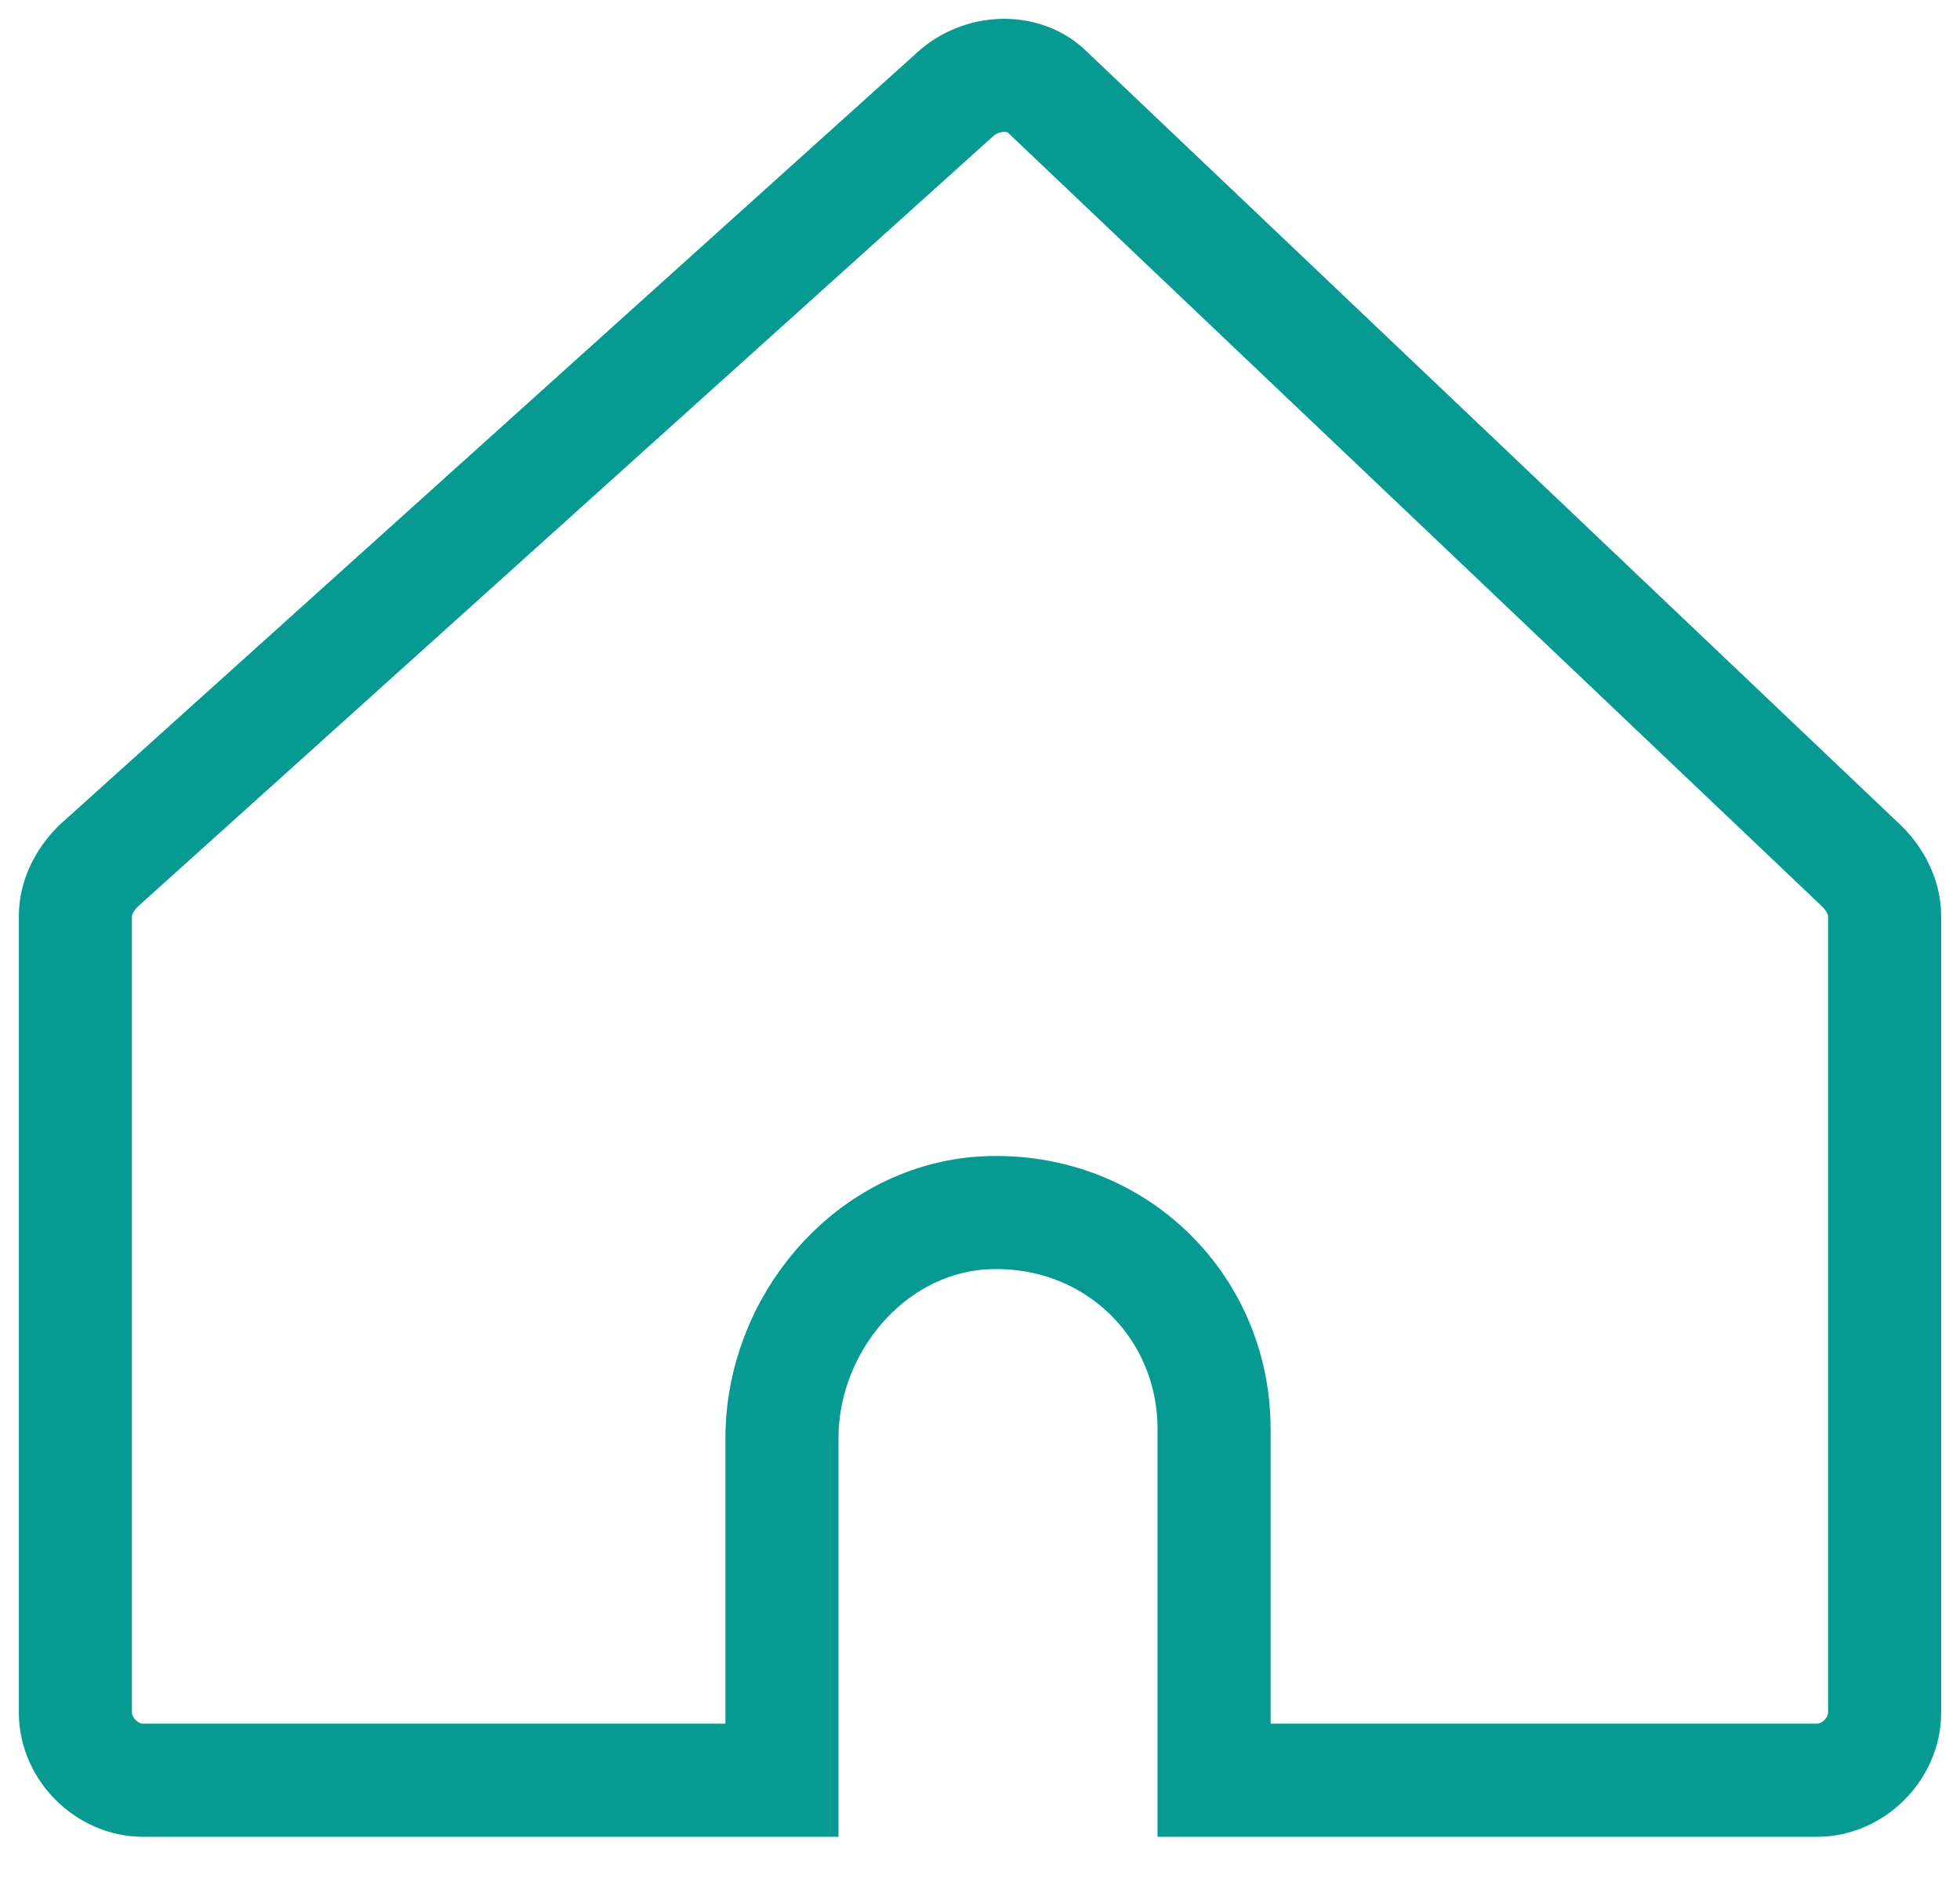 <svg width="26" height="25" viewBox="0 0 26 25" fill="none" xmlns="http://www.w3.org/2000/svg">
<path d="M12.701 1.224L1.299 11.492C1.119 11.672 1 11.91 1 12.149V22.716C1 23.194 1.418 23.612 1.896 23.612H10.373V19.075C10.373 17.582 11.508 16.209 13 16.09C14.731 15.97 16.105 17.284 16.105 18.955V23.612H24.105C24.582 23.612 25 23.194 25 22.716V12.149C25 11.91 24.881 11.672 24.701 11.492L13.896 1.224C13.597 0.925 13.06 0.925 12.701 1.224Z" stroke="#069A92" stroke-width="1.5" stroke-miterlimit="10"/>
</svg>
